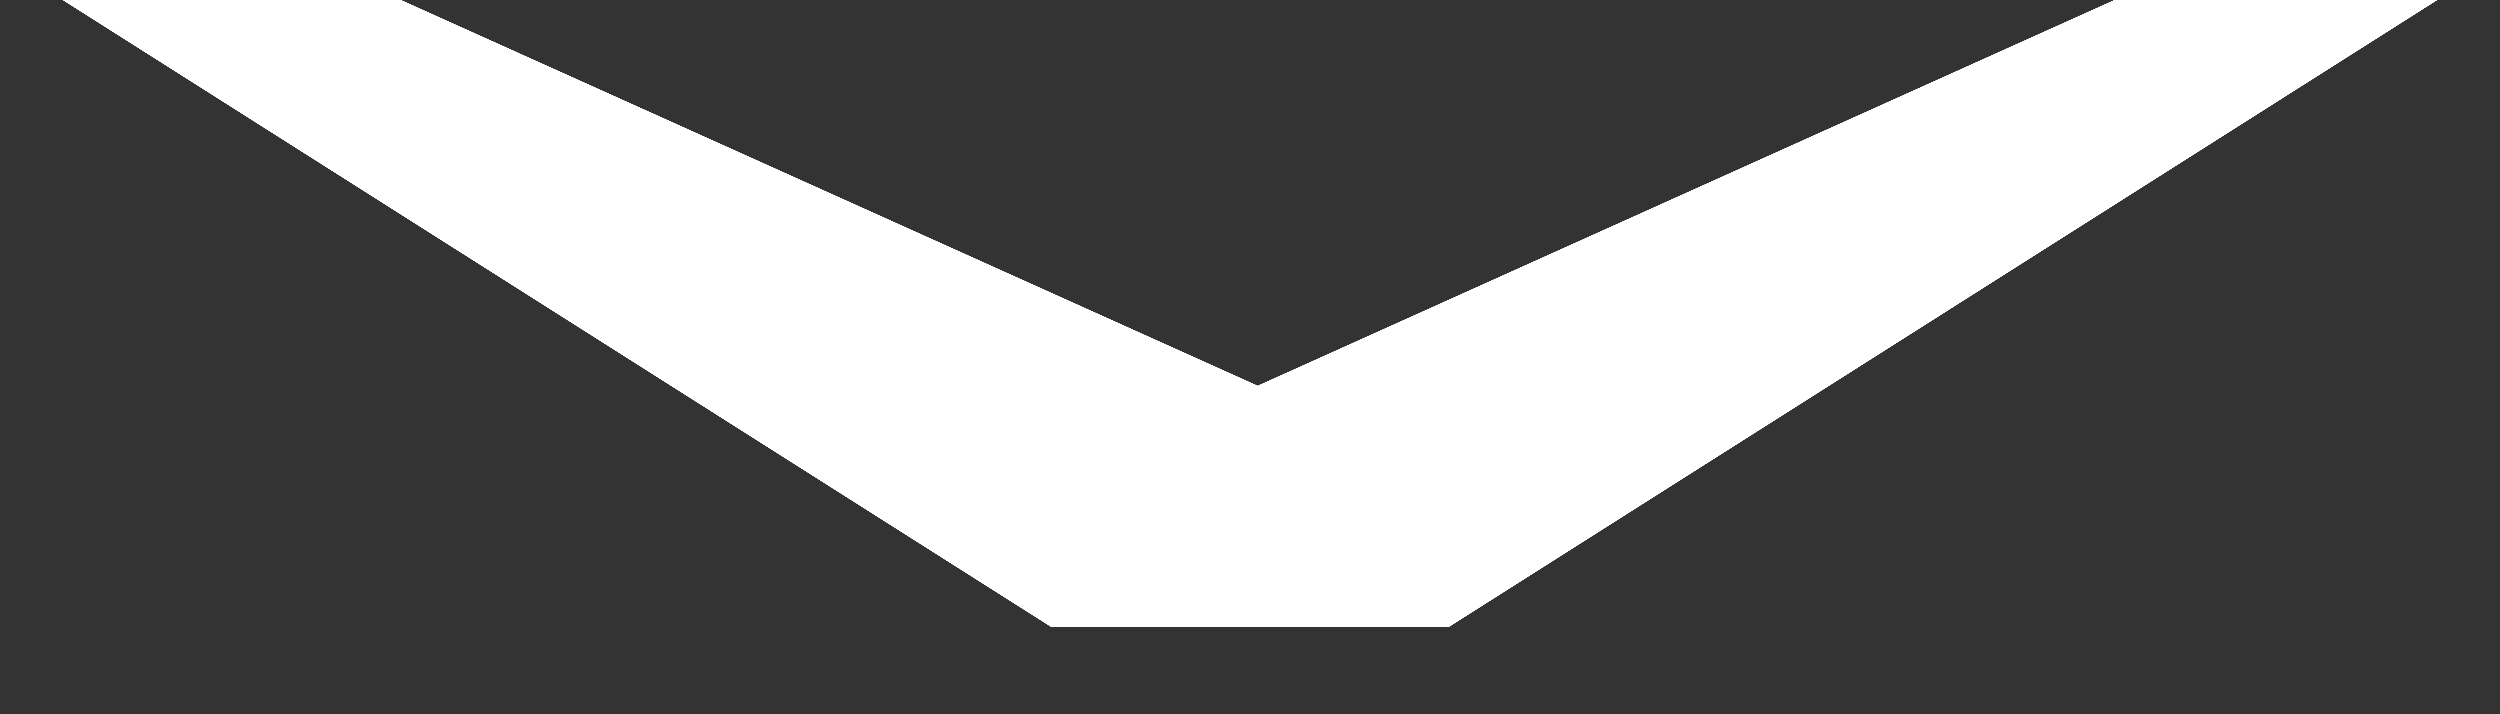 <svg width="14" height="4" viewBox="0 0 14 4" fill="none" xmlns="http://www.w3.org/2000/svg">
<rect x="0" y="0" width="14" height="4" fill="#333333" stroke="none"/>
<path d="M13.646 0L8.115 3.508L5.885 3.508L0.354 0L2.241 0L7.043 2.162L11.845 0L13.646 0Z" fill="white"/>
<path d="M13.646 0L8.115 3.508L5.885 3.508L0.354 0L2.241 0L7.043 2.162L11.845 0L13.646 0Z" fill="white"/>
<path d="M13.646 0L8.115 3.508L5.885 3.508L0.354 0L2.241 0L7.043 2.162L11.845 0L13.646 0Z" fill="white"/>
<path d="M13.646 0L8.115 3.508L5.885 3.508L0.354 0L2.241 0L7.043 2.162L11.845 0L13.646 0Z" fill="white"/>
<path d="M13.646 0L8.115 3.508L5.885 3.508L0.354 0L2.241 0L7.043 2.162L11.845 0L13.646 0Z" fill="white"/>
<path d="M13.646 0L8.115 3.508L5.885 3.508L0.354 0L2.241 0L7.043 2.162L11.845 0L13.646 0Z" fill="white"/>
<path d="M13.646 0L8.115 3.508L5.885 3.508L0.354 0L2.241 0L7.043 2.162L11.845 0L13.646 0Z" fill="white"/>
<path d="M13.646 0L8.115 3.508L5.885 3.508L0.354 0L2.241 0L7.043 2.162L11.845 0L13.646 0Z" fill="white"/>
<path d="M13.646 0L8.115 3.508L5.885 3.508L0.354 0L2.241 0L7.043 2.162L11.845 0L13.646 0Z" fill="white"/>
</svg>
